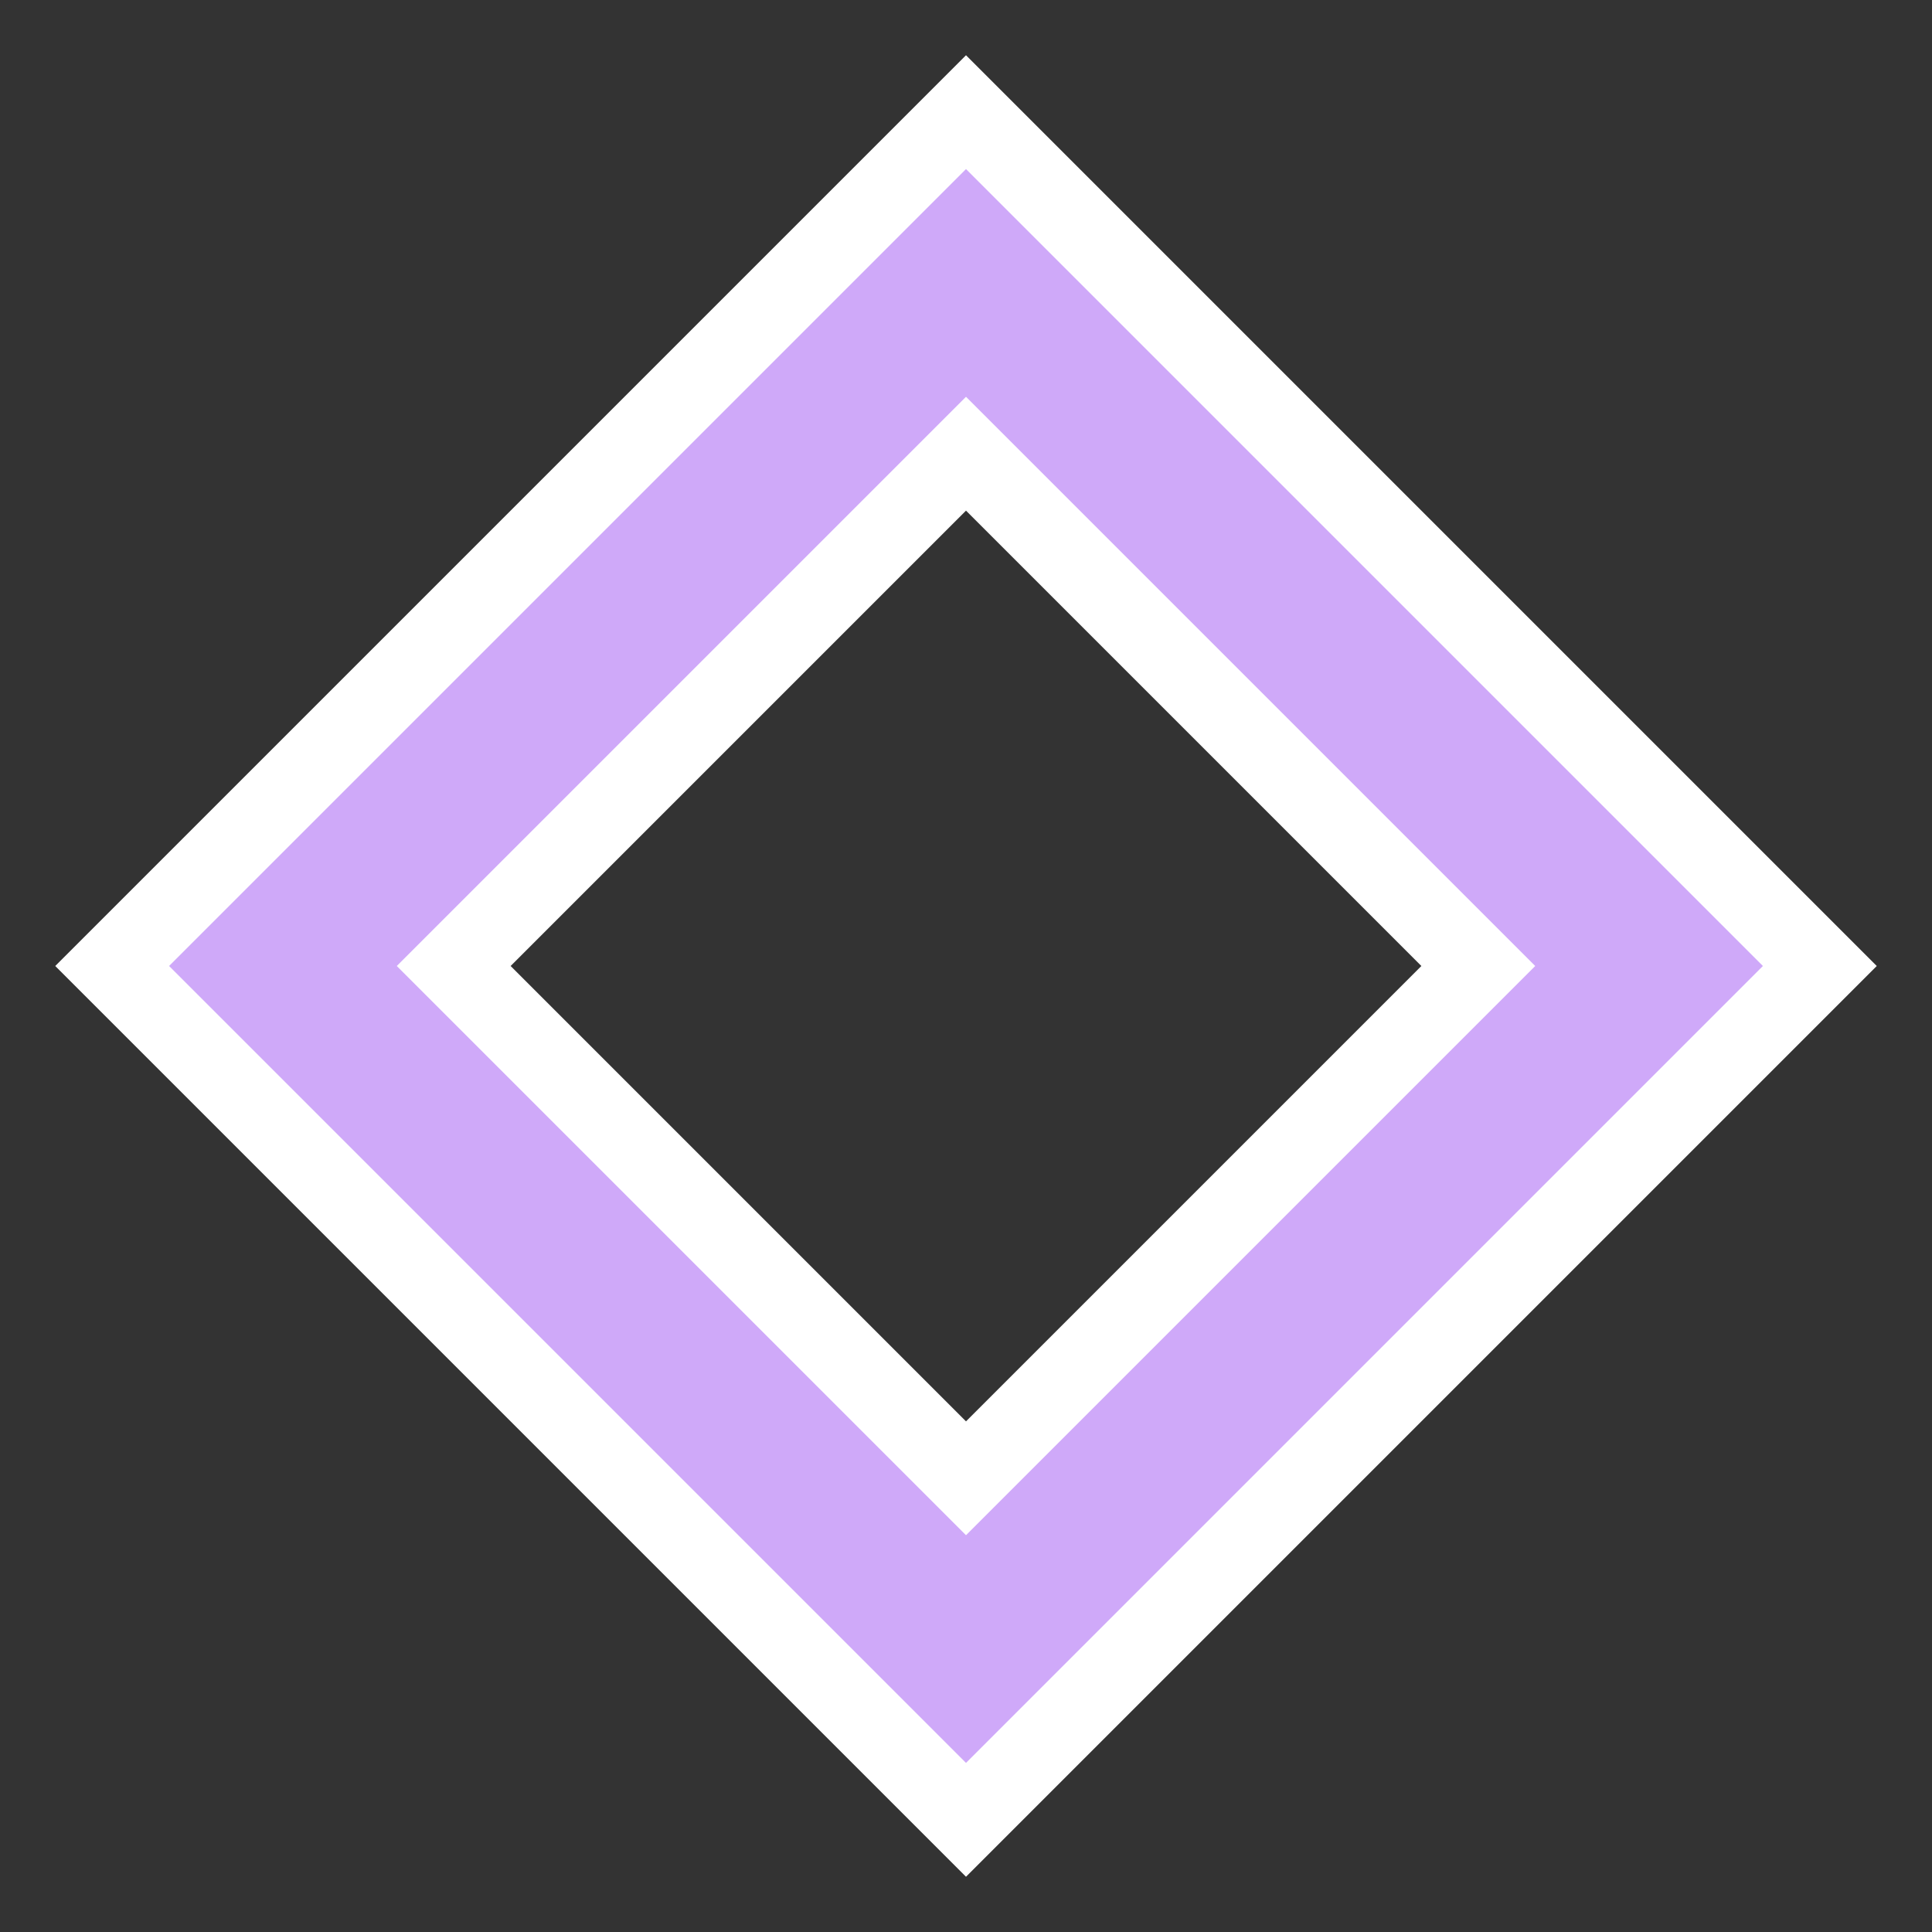<?xml version="1.0" encoding="UTF-8"?>
<svg width="24px" height="24px" viewBox="0 0 24 24" version="1.1" xmlns="http://www.w3.org/2000/svg" xmlns:xlink="http://www.w3.org/1999/xlink">
    <rect x="0" y="0" width="24" height="24" fill="#333333" stroke="none"/>
    <title>loitering-highlight</title>
    <g id="Page-1" stroke="none" stroke-width="1" fill="none" fill-rule="evenodd">
        <g id="loitering" transform="translate(1.393, 1.393)" fill="#CFA9F9" fill-rule="nonzero" stroke="#FFFFFF">
            <path d="M18.107,3.107 L18.107,18.107 L3.107,18.107 L3.107,3.107 L18.107,3.107 Z M15.107,6.107 L6.107,6.107 L6.107,15.107 L15.107,15.107 L15.107,6.107 Z" id="Combined-Shape-Copy-3" transform="translate(10.607, 10.607) rotate(45) translate(-10.607, -10.607) "></path>
        </g>
    </g>
</svg>